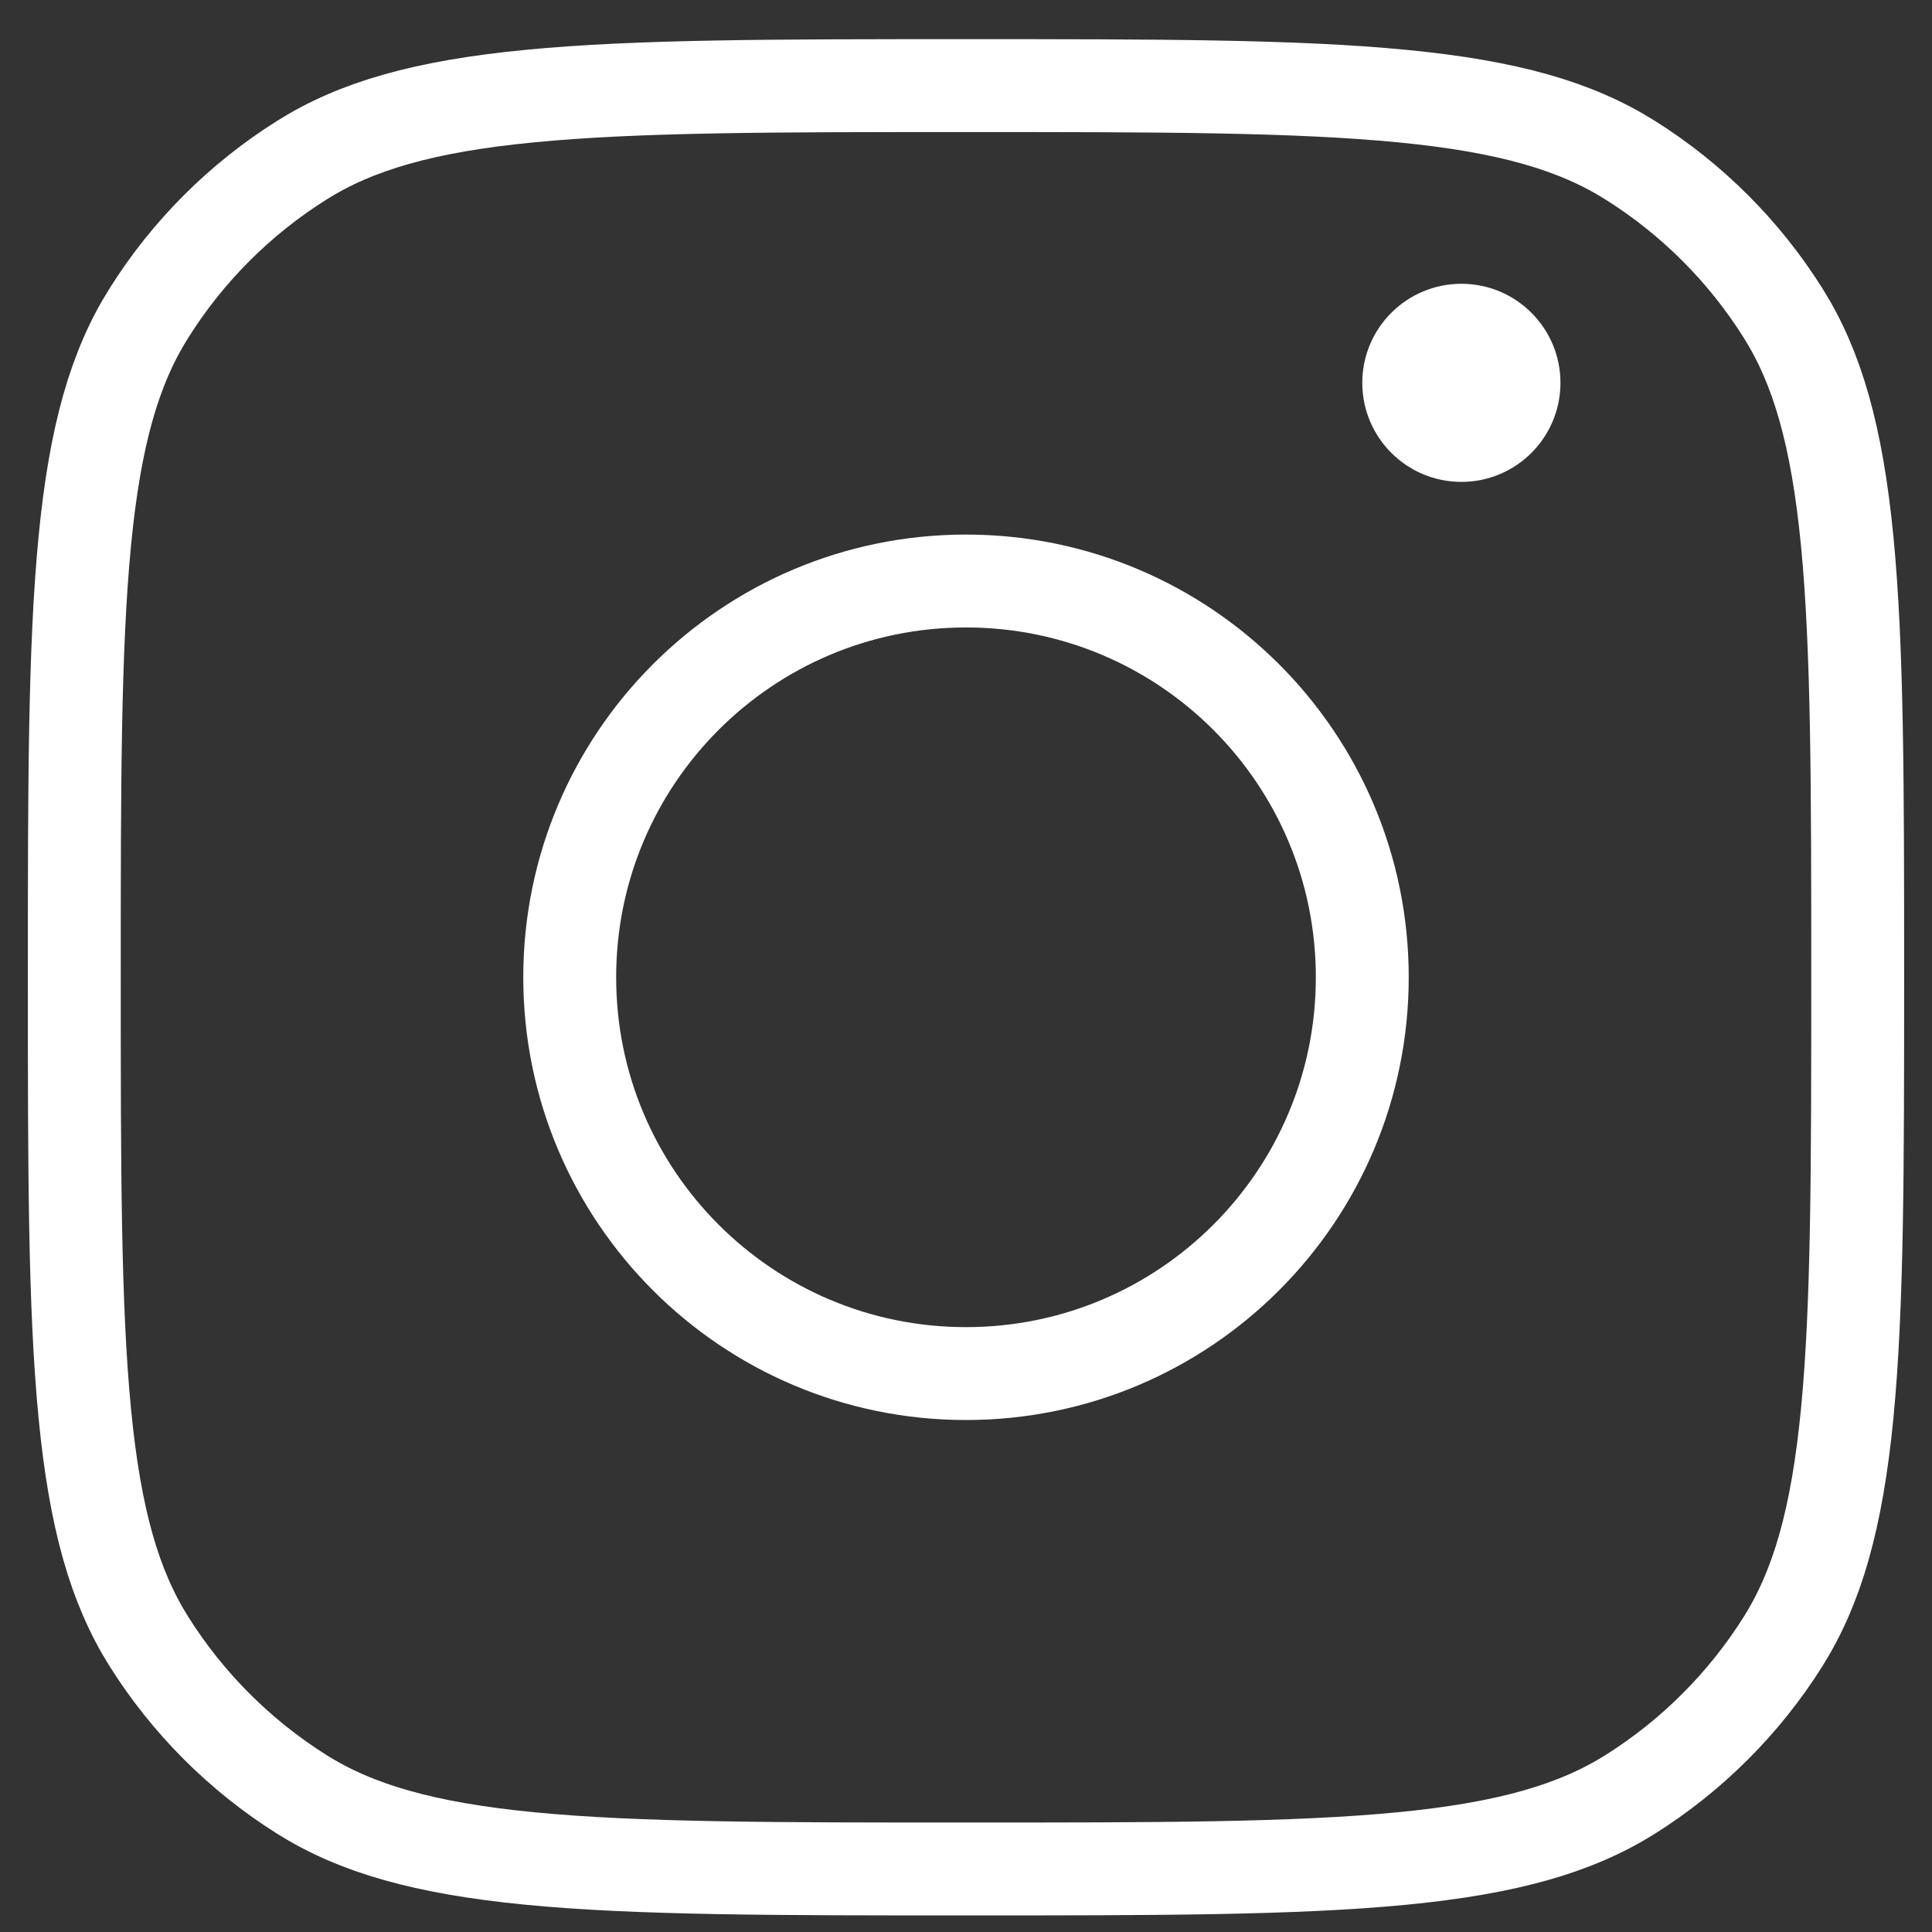 <svg width="26" height="26" viewBox="0 0 26 26" fill="none" xmlns="http://www.w3.org/2000/svg">
<rect x="0" y="0" width="26" height="26" fill="#333333" stroke="none"/>
<path d="M13 25.152C10.427 25.152 8.575 25.151 7.132 25.011C5.705 24.872 4.792 24.606 4.063 24.149C3.23 23.625 2.526 22.921 2.003 22.089C1.545 21.36 1.279 20.447 1.141 19.02C1.001 17.577 1 15.725 1 13.152C1 10.579 1.001 8.727 1.141 7.283C1.279 5.856 1.545 4.943 2.003 4.215C2.526 3.382 3.23 2.678 4.063 2.155C4.792 1.697 5.705 1.431 7.132 1.293C8.575 1.153 10.427 1.152 13 1.152C15.573 1.152 17.425 1.153 18.868 1.293C20.296 1.431 21.208 1.697 21.937 2.155C22.77 2.678 23.474 3.382 23.997 4.215C24.454 4.943 24.72 5.856 24.859 7.283C24.999 8.727 25 10.579 25 13.152C25 15.725 24.999 17.577 24.859 19.02C24.72 20.447 24.454 21.36 23.997 22.089C23.474 22.921 22.77 23.625 21.937 24.149C21.208 24.606 20.296 24.872 18.868 25.011C17.425 25.151 15.573 25.152 13 25.152Z" stroke="white" stroke-width="1.25"/>
<path d="M13 18.485C15.945 18.485 18.333 16.098 18.333 13.152C18.333 10.206 15.945 7.819 13 7.819C10.055 7.819 7.667 10.206 7.667 13.152C7.667 16.098 10.055 18.485 13 18.485Z" stroke="white" stroke-width="1.25"/>
<path d="M19.667 6.485C20.403 6.485 21 5.888 21 5.152C21 4.416 20.403 3.819 19.667 3.819C18.93 3.819 18.333 4.416 18.333 5.152C18.333 5.888 18.93 6.485 19.667 6.485Z" fill="white"/>
</svg>
